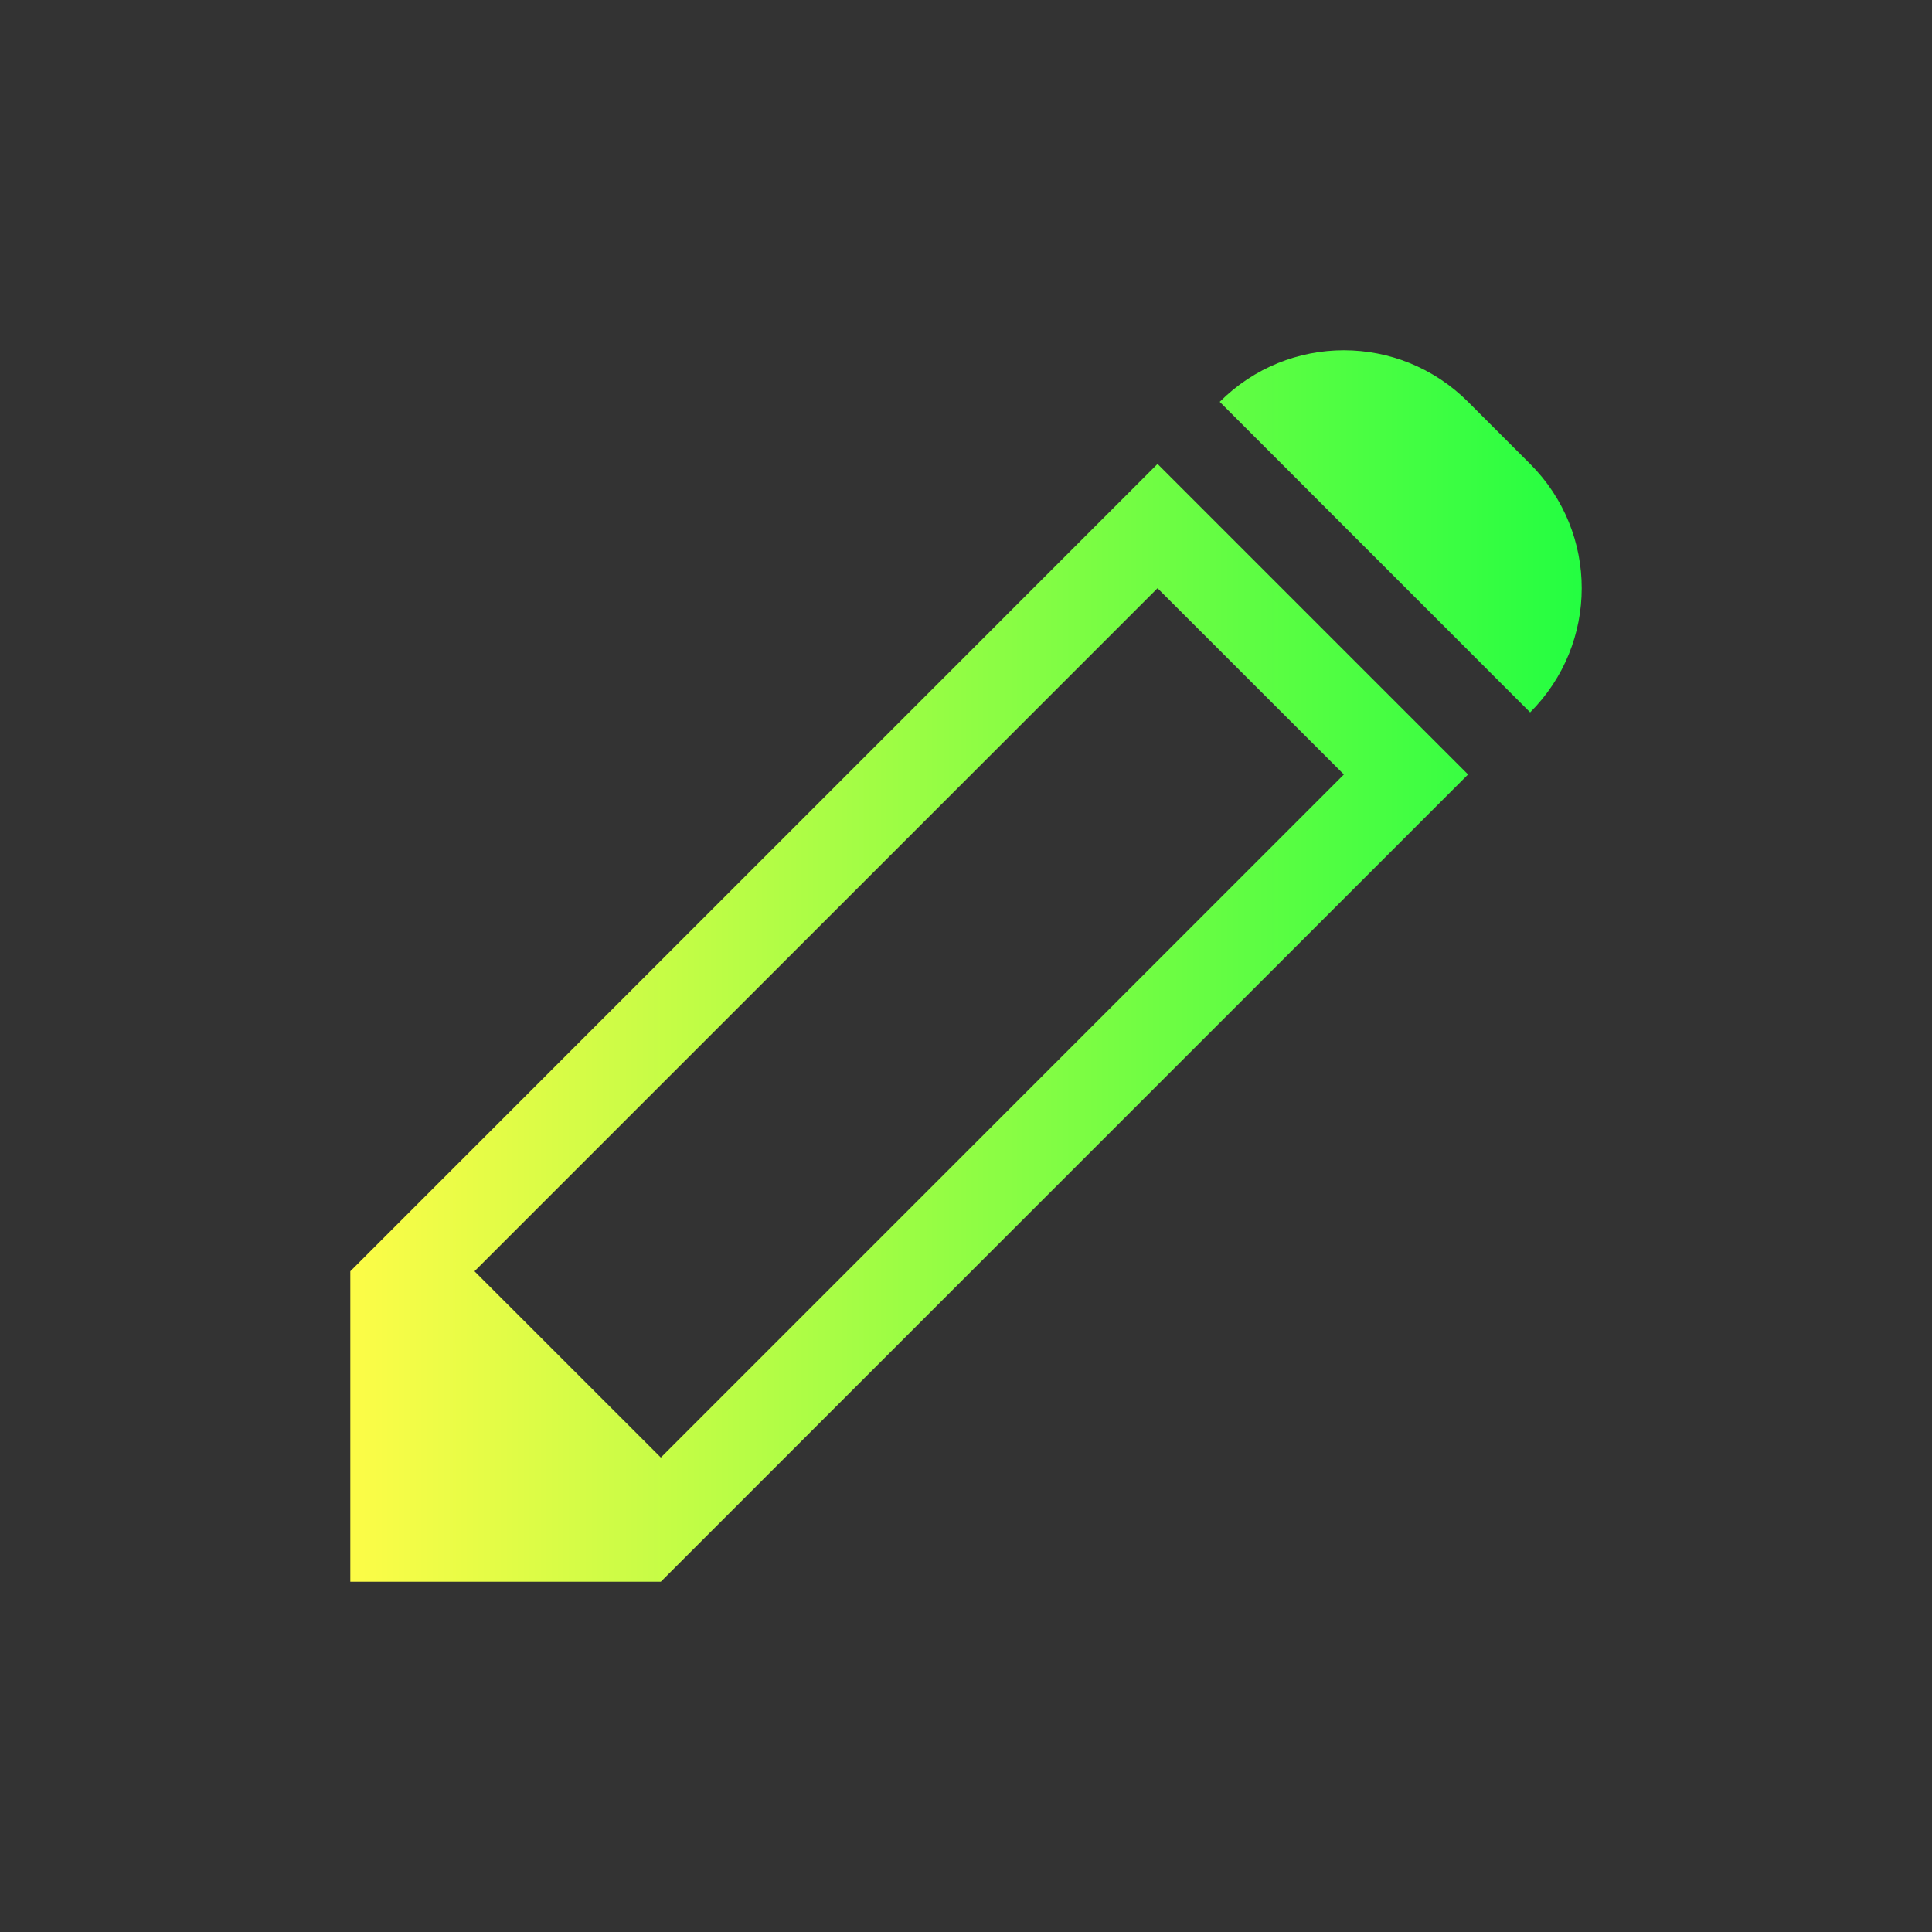 <svg width="22" height="22" viewBox="0 0 22 22" fill="none" xmlns="http://www.w3.org/2000/svg">
<rect x="0" y="0" width="22" height="22" fill="#333333" stroke="none"/>
<path d="M16.717 4.576C15.933 3.793 14.672 3.793 13.889 4.576L17.424 8.112C18.207 7.328 18.207 6.067 17.424 5.283L16.717 4.576ZM13.181 5.283L3.989 14.476L3.989 18.011H7.525L16.717 8.819L13.181 5.283ZM13.181 6.698L15.303 8.819L7.525 16.597L5.403 14.476L13.181 6.698Z" fill="url(#paint0_linear_10_12134)"/>
<defs>
<linearGradient id="paint0_linear_10_12134" x1="3.989" y1="11" x2="18.012" y2="11" gradientUnits="userSpaceOnUse">
<stop stop-color="#FDFC47"/>
<stop offset="1" stop-color="#24FE41"/>
</linearGradient>
</defs>
</svg>
